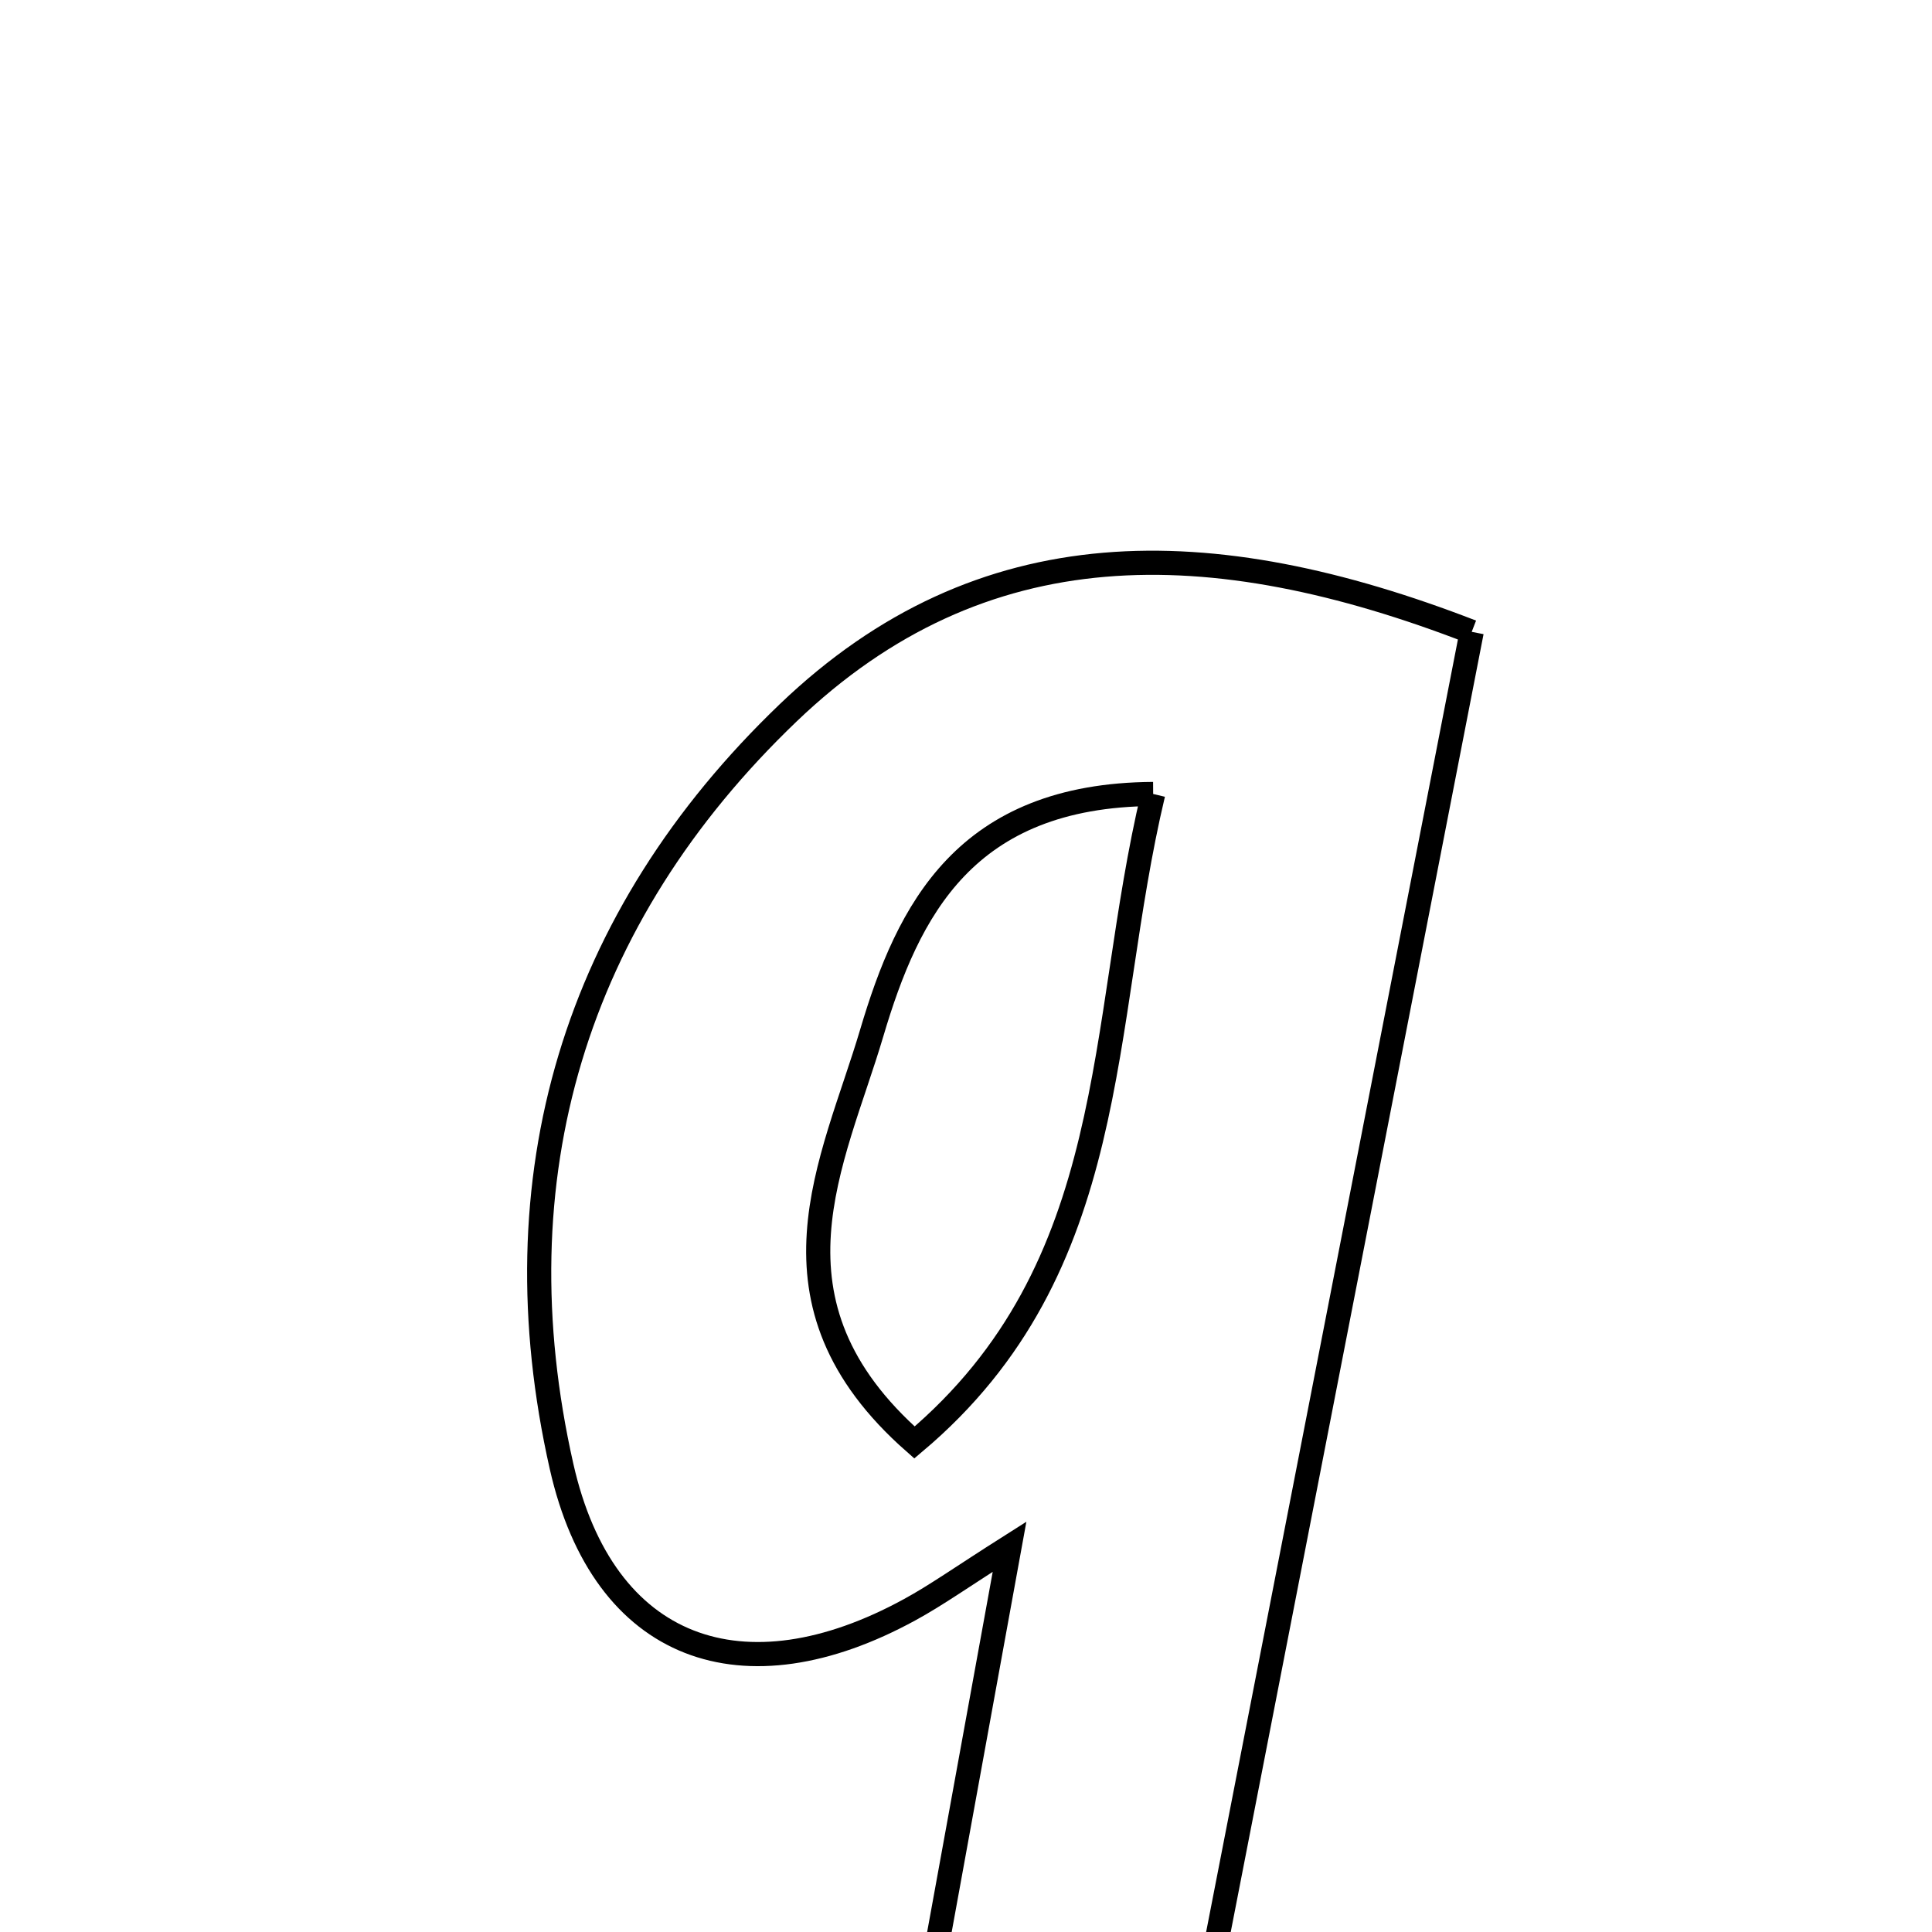 <svg xmlns="http://www.w3.org/2000/svg" viewBox="0.0 0.0 24.0 24.0" height="200px" width="200px"><path fill="none" stroke="black" stroke-width=".3" stroke-opacity="1.0"  filling="0" d="M18.282 7.849 C17.083 14.004 15.898 20.086 14.709 26.191 C13.484 26.191 12.484 26.191 11.271 26.191 C11.69 23.89 12.075 21.771 12.541 19.214 C11.942 19.594 11.633 19.815 11.303 19.995 C9.239 21.125 7.496 20.518 6.976 18.217 C6.166 14.632 7.131 11.402 9.792 8.854 C12.197 6.551 15.029 6.59 18.282 7.849"></path>
<path fill="none" stroke="black" stroke-width=".3" stroke-opacity="1.0"  filling="0" d="M14.325 9.863 C13.637 12.749 13.944 15.742 11.36 17.919 C9.375 16.173 10.353 14.44 10.829 12.832 C11.282 11.304 11.99 9.878 14.325 9.863"></path></svg>